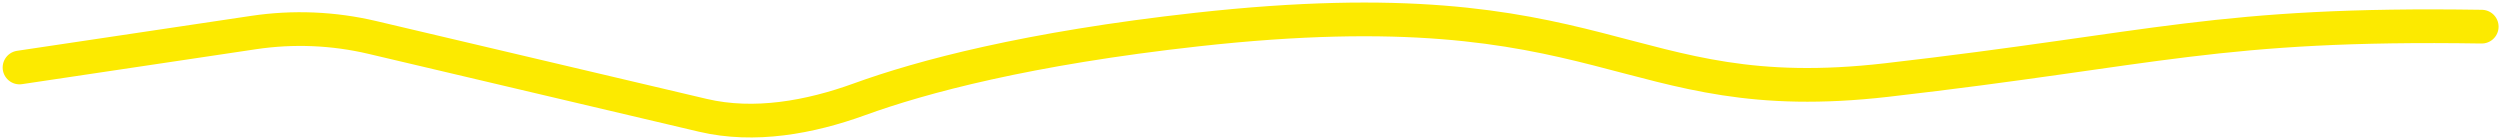 <svg width="445" height="25" viewBox="0 0 445 25" fill="none" xmlns="http://www.w3.org/2000/svg">
<path d="M3.473 12.013L45.165 5.789C52.193 4.74 59.356 5.038 66.272 6.667L125.118 20.528C134.278 22.685 144.133 20.885 152.98 17.676C164.034 13.665 182.902 8.603 213.085 5.259C286.981 -2.926 288.311 19.697 335.809 14.249C383.939 8.728 394.778 4.022 441.748 4.745" stroke="#FCEA00" stroke-width="6" stroke-linecap="round"/>
</svg>
